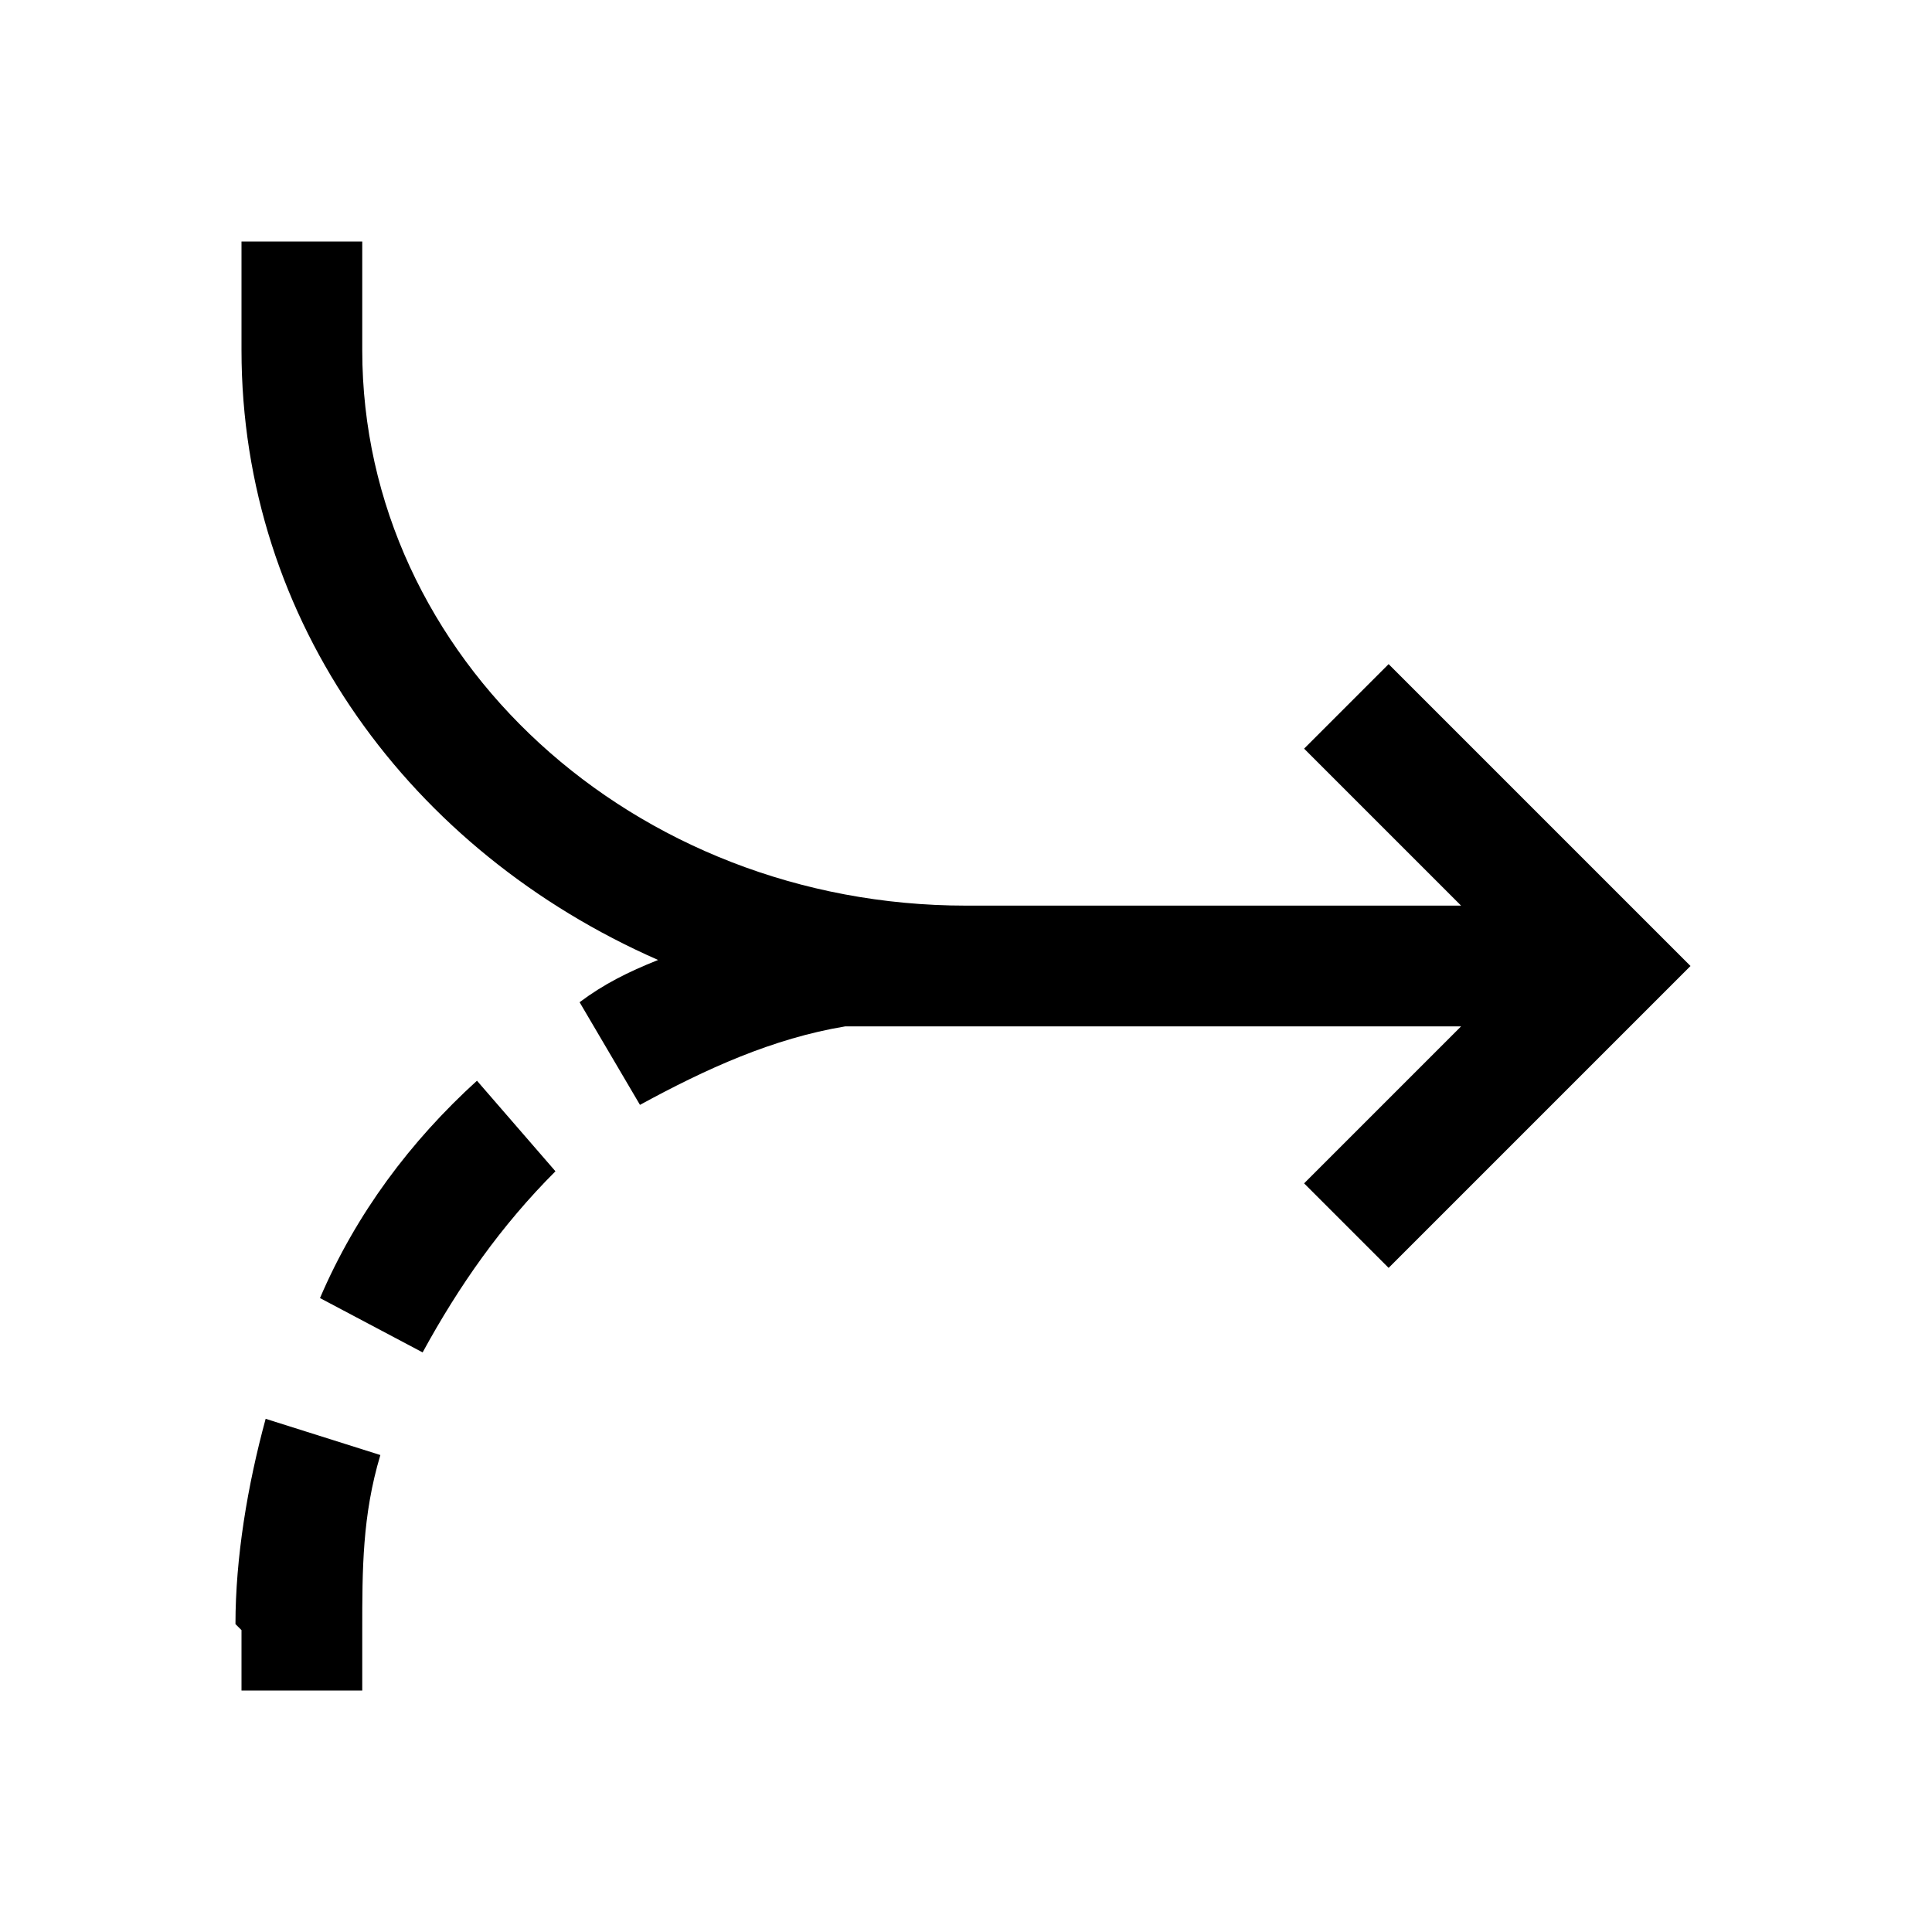 <svg xmlns="http://www.w3.org/2000/svg" version="1.1" viewBox="0 0 32 32" fill="currentColor"><defs></defs><path d="M28,16l-5,5-1.4-1.4,2.6-2.6h-10.2c-1.2.2-2.3.7-3.4,1.3l-1-1.7c.4-.3.8-.5,1.3-.7-4.1-1.8-6.9-5.6-6.9-10.1v-1.8s2,0,2,0v1.8c0,5.1,4.5,9.2,10,9.2h8.2l-2.6-2.6,1.4-1.4,5,5h0s0,0,0,0ZM4,27v1h2v-1c0-1,0-1.9.3-2.9l-1.9-.6c-.3,1.1-.5,2.3-.5,3.4h0ZM5.3,21.5l1.7.9c.6-1.1,1.3-2.1,2.2-3l-1.3-1.5c-1.1,1-2,2.2-2.6,3.6Z"/><rect id="_x3C_Transparent_Rectangle_x3E_" class="st0" width="32" height="32" style="fill: none"/></svg>